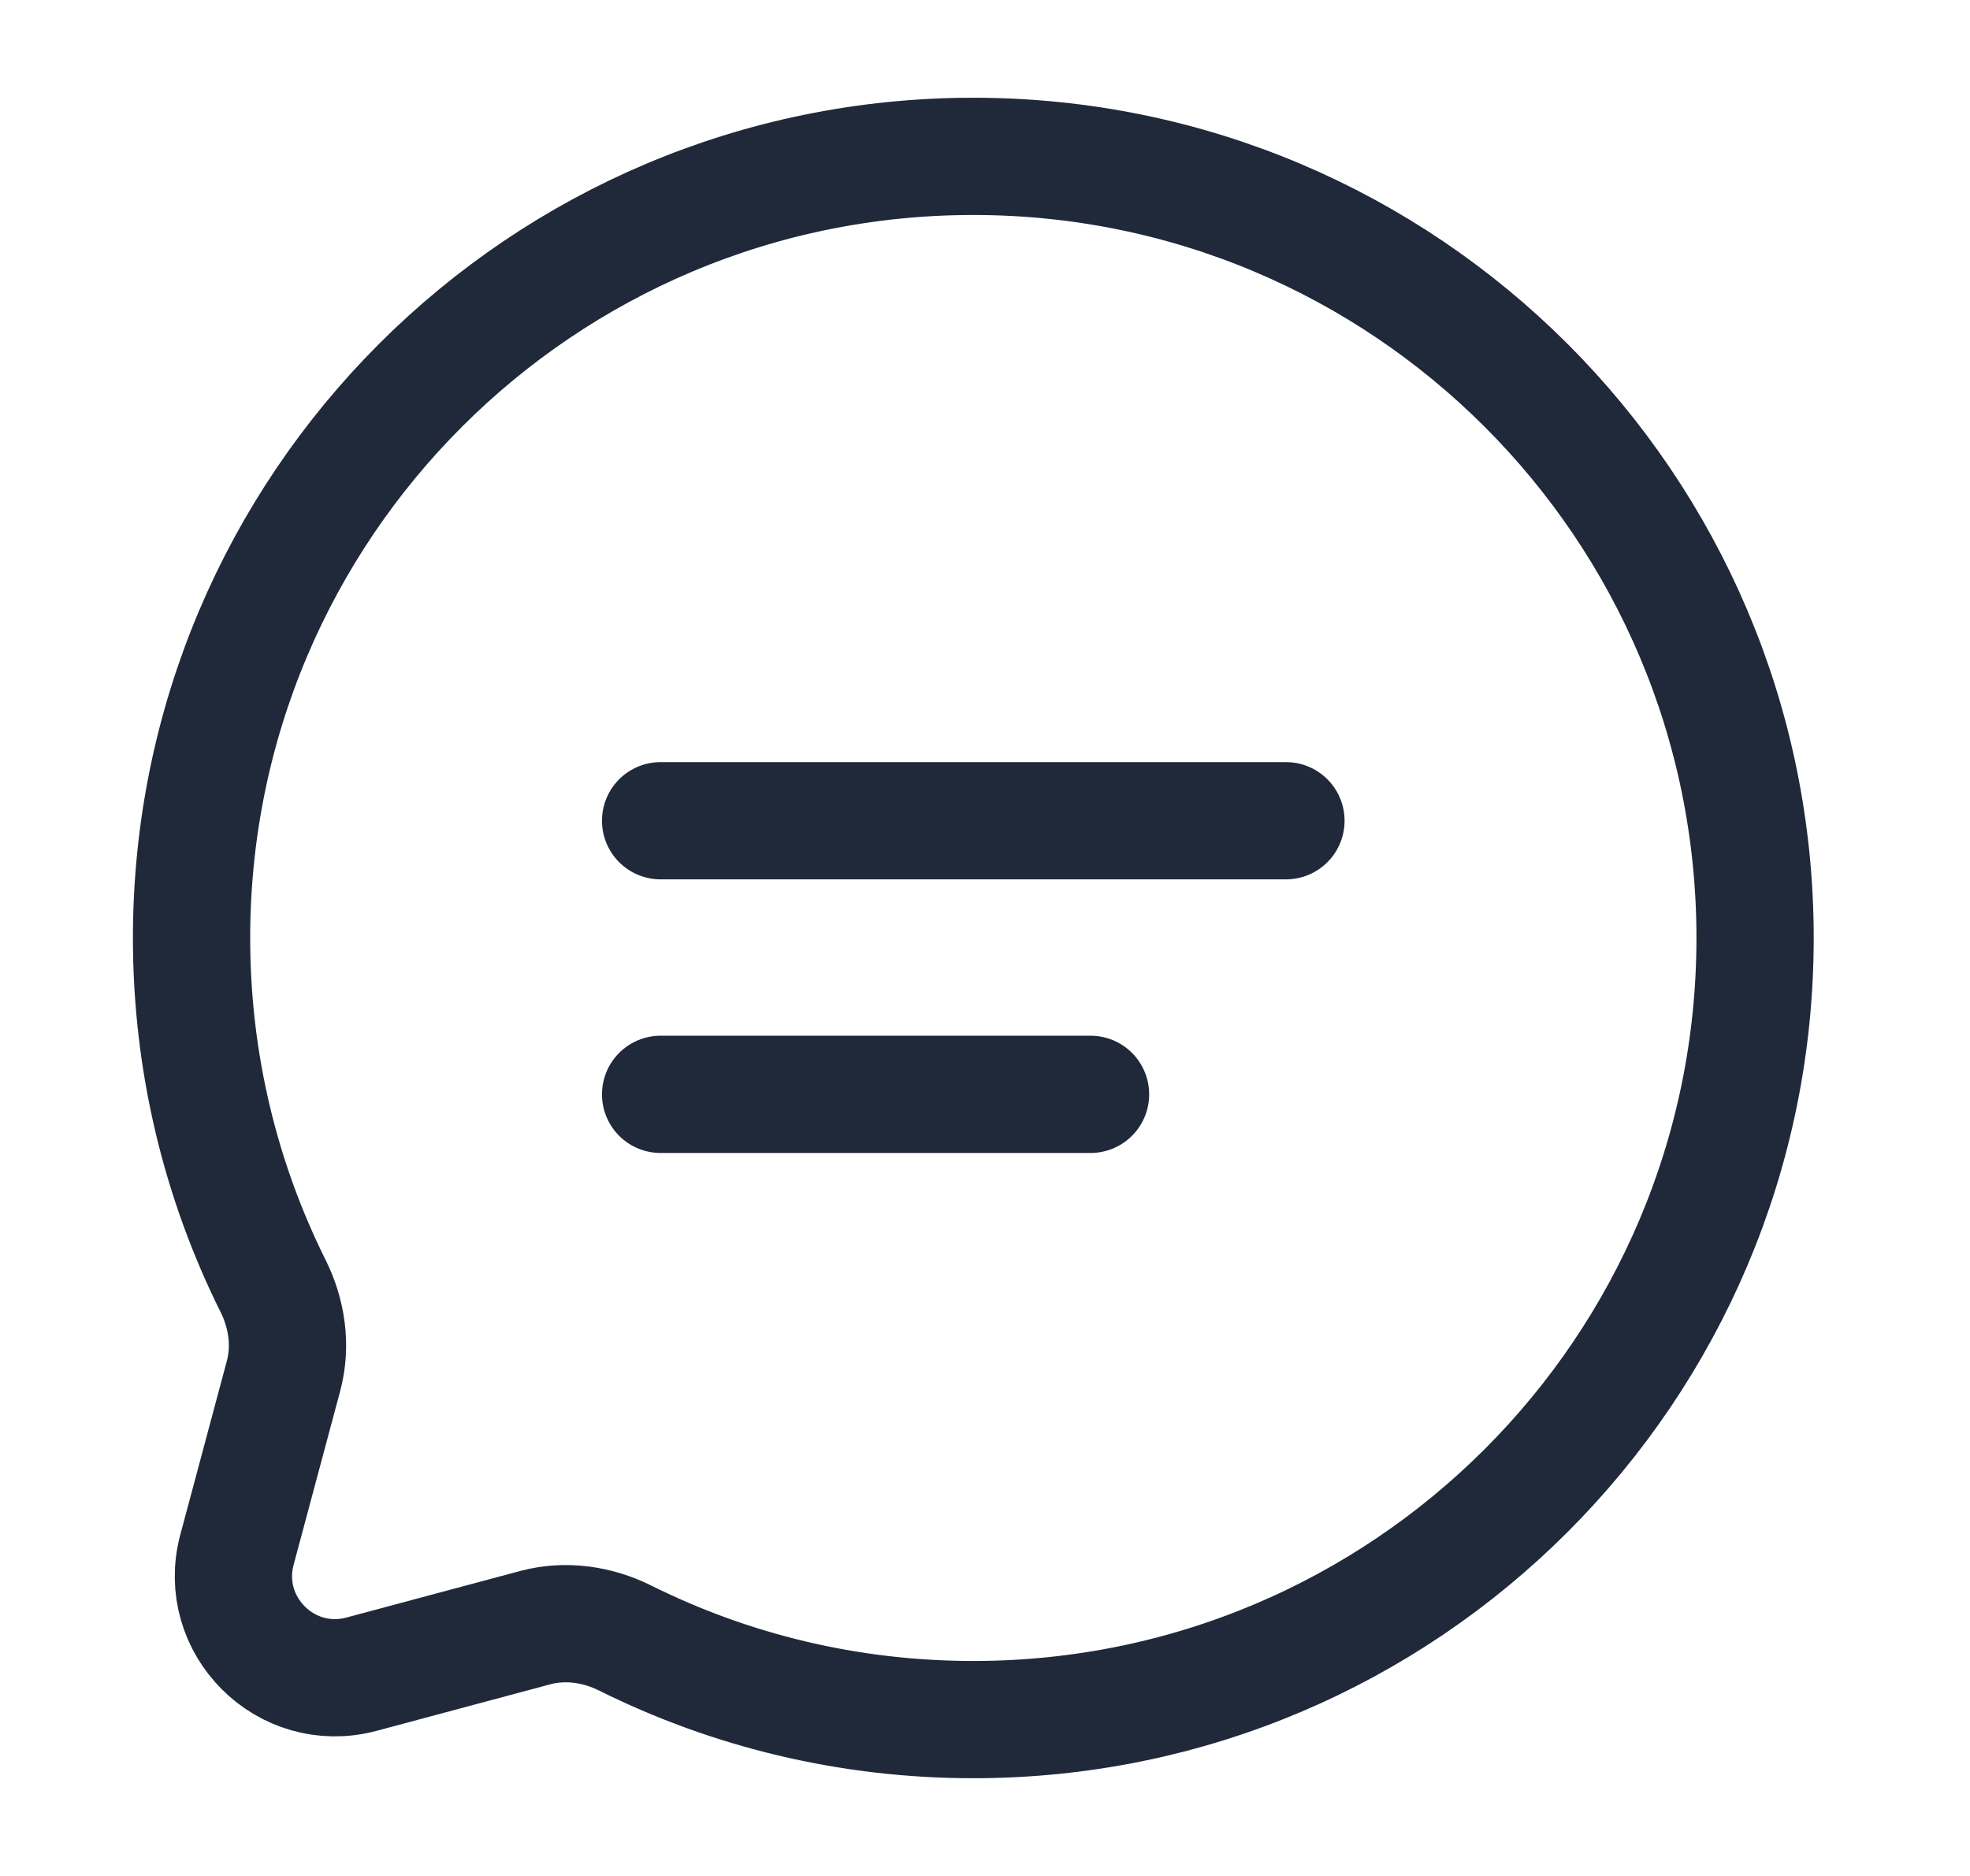 <svg width="21" height="20" viewBox="0 0 21 20" fill="none" xmlns="http://www.w3.org/2000/svg">
<path d="M10.375 18.333C14.977 18.333 18.709 14.602 18.709 10C18.709 5.398 14.977 1.667 10.375 1.667C5.773 1.667 2.042 5.398 2.042 10C2.042 11.333 2.355 12.593 2.911 13.71C3.059 14.007 3.108 14.347 3.023 14.667L2.526 16.522C2.311 17.328 3.048 18.064 3.853 17.849L5.708 17.352C6.028 17.267 6.368 17.316 6.665 17.464C7.782 18.02 9.042 18.333 10.375 18.333Z" stroke="#202939" stroke-width="1.25"/>
<path d="M7.042 8.75H13.708" stroke="#202939" stroke-width="1.25" stroke-linecap="round"/>
<path d="M7.042 11.667H11.625" stroke="#202939" stroke-width="1.25" stroke-linecap="round"/>
</svg>
